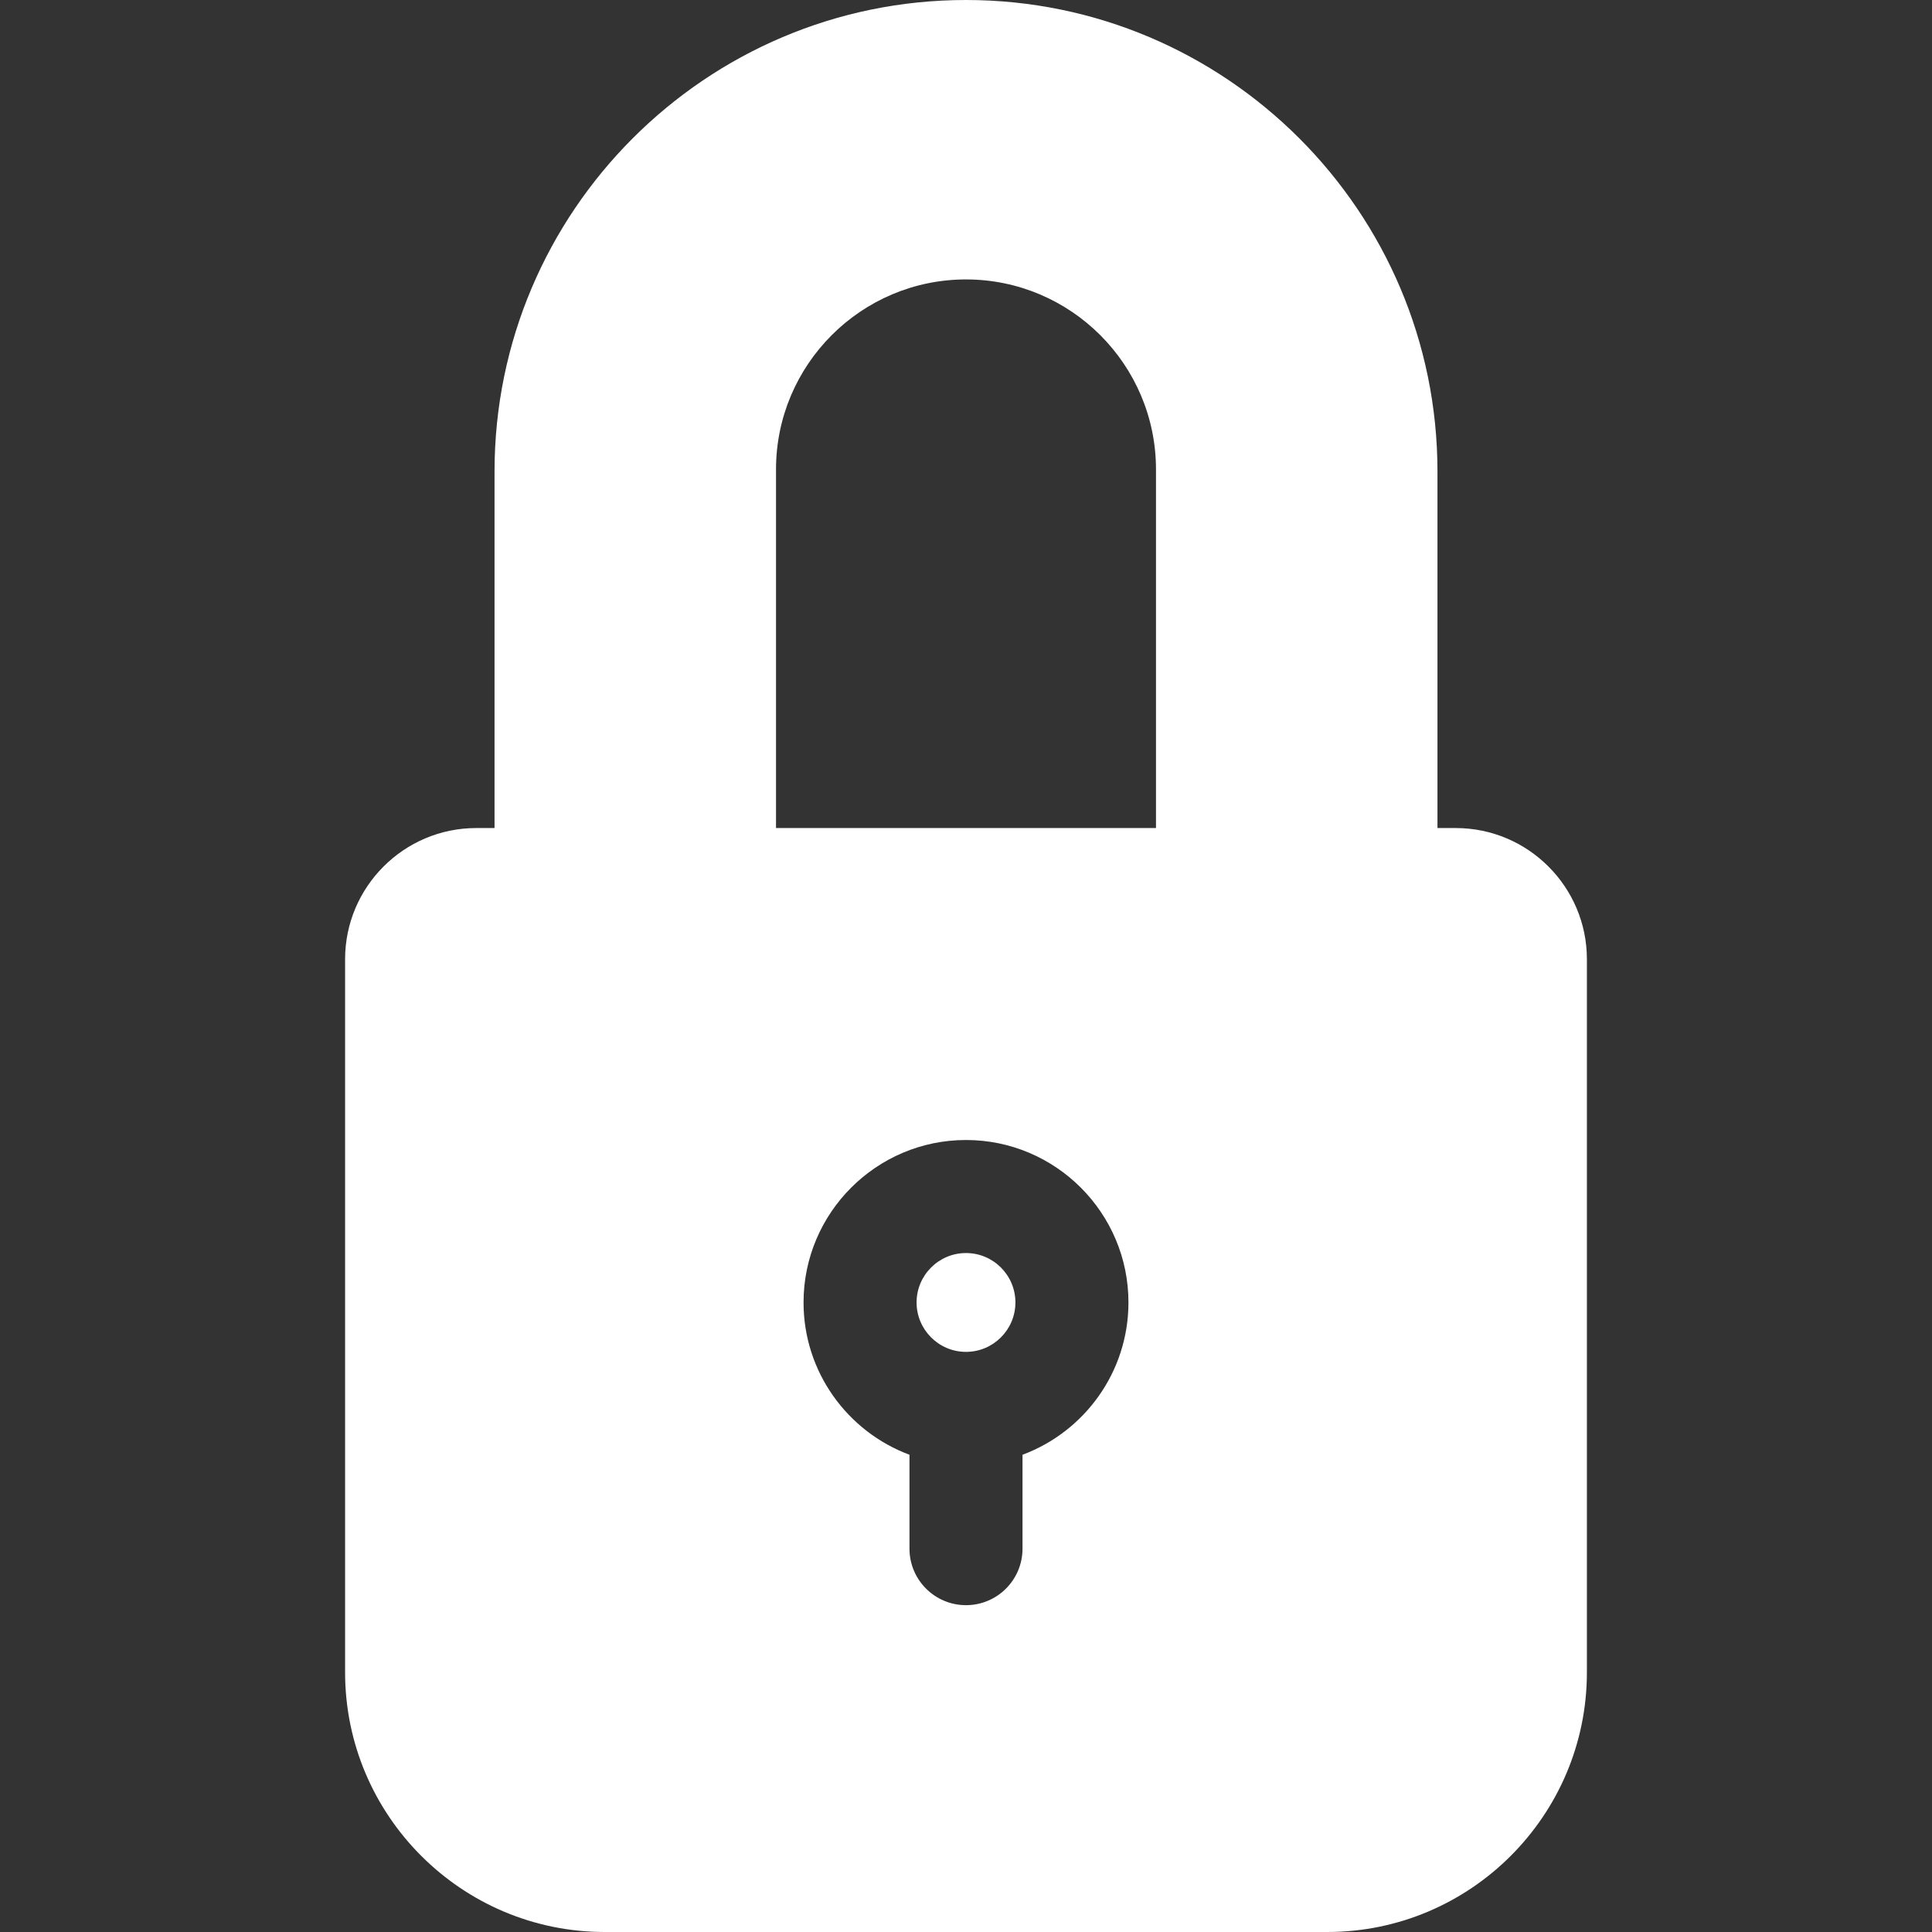 <?xml version="1.0" encoding="iso-8859-1"?>
<!-- Generator: Adobe Illustrator 19.0.0, SVG Export Plug-In . SVG Version: 6.00 Build 0)  -->
<svg version="1.1" id="Capa_1" xmlns="http://www.w3.org/2000/svg" xmlns:xlink="http://www.w3.org/1999/xlink" x="0px" y="0px"
	 viewBox="0 0 512 512" xml:space="preserve">
<rect x="0" y="0" width="512" height="512" fill="#333333" stroke="none"/>
<g>
	<g>
		<path d="M255.999,332.068c-7.221,0-13.096,5.875-13.096,13.096s5.875,13.096,13.096,13.096c7.221,0,13.096-5.875,13.096-13.096
			C269.097,337.943,263.222,332.068,255.999,332.068z" fill="white"/>
	</g>
</g>
<g>
	<g>
		<path d="M385.782,219.44h-4.839v-94.498C380.943,56.049,324.894,0,255.999,0S131.057,56.049,131.057,124.942v94.498h-4.839
			c-19.169,0-34.764,15.596-34.764,34.764v188.981c0,37.944,30.87,68.815,68.814,68.815H351.73
			c37.944,0,68.815-30.871,68.815-68.815V254.204C420.546,235.036,404.951,219.44,385.782,219.44z M270.977,385.525v24.883
			c0,8.272-6.706,14.978-14.978,14.978c-8.272,0-14.978-6.706-14.978-14.978v-24.883c-16.376-6.097-28.074-21.886-28.074-40.36
			c0-23.739,19.313-43.052,43.052-43.052s43.052,19.313,43.052,43.052C299.052,363.639,287.354,379.428,270.977,385.525z
			 M306.348,219.44H205.651v-95.038c0-27.763,22.586-50.349,50.349-50.349s50.349,22.586,50.349,50.349V219.44z" fill="white"/>
	</g>
</g>
</svg>
